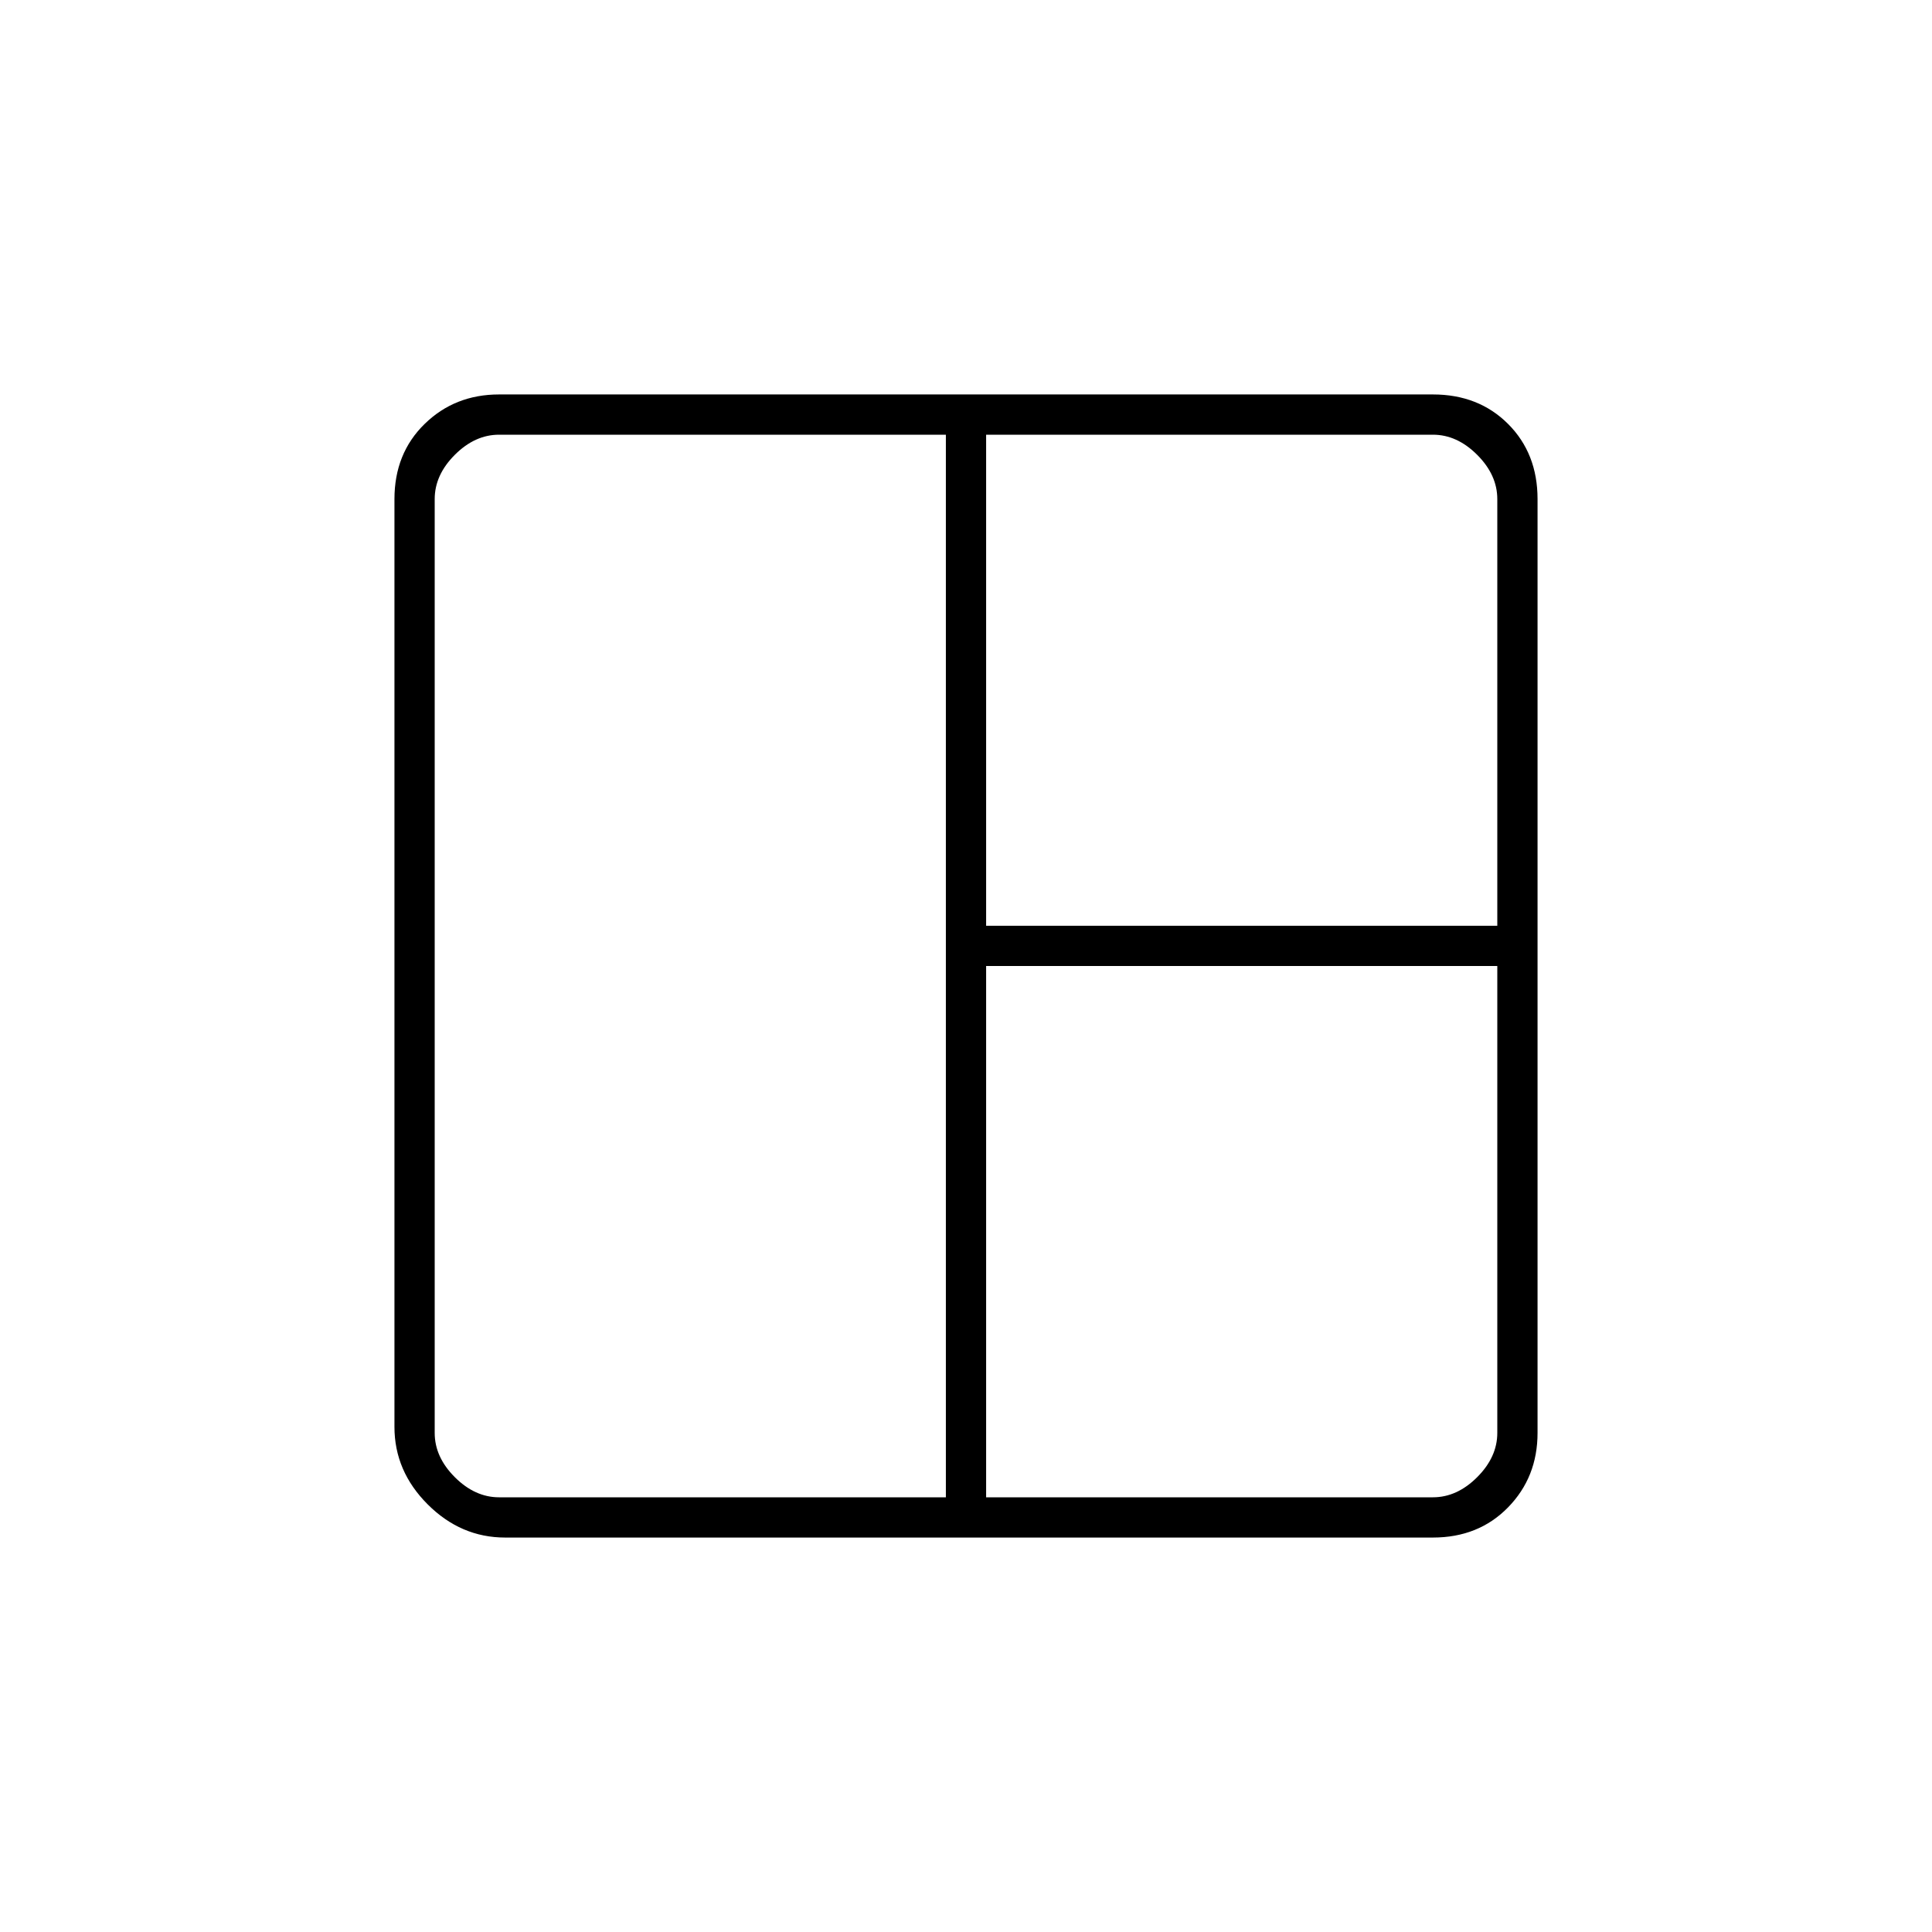 <svg xmlns="http://www.w3.org/2000/svg" height="20" viewBox="0 -960 960 960" width="20"><path d="M251-196q-22 0-38.5-16.5T196-251v-461q0-22.7 15-37.35Q226-764 248-764h464q22.7 0 37.35 14.65Q764-734.7 764-712v464q0 22-14.65 37T712-196H251Zm-3-20h222v-528H248q-12 0-22 10t-10 22v464q0 12 10 22t22 10Zm242 0h222q12 0 22-10t10-22v-232H490v264Zm0-284h254v-212q0-12-10-22t-22-10H490v244Z"/></svg>